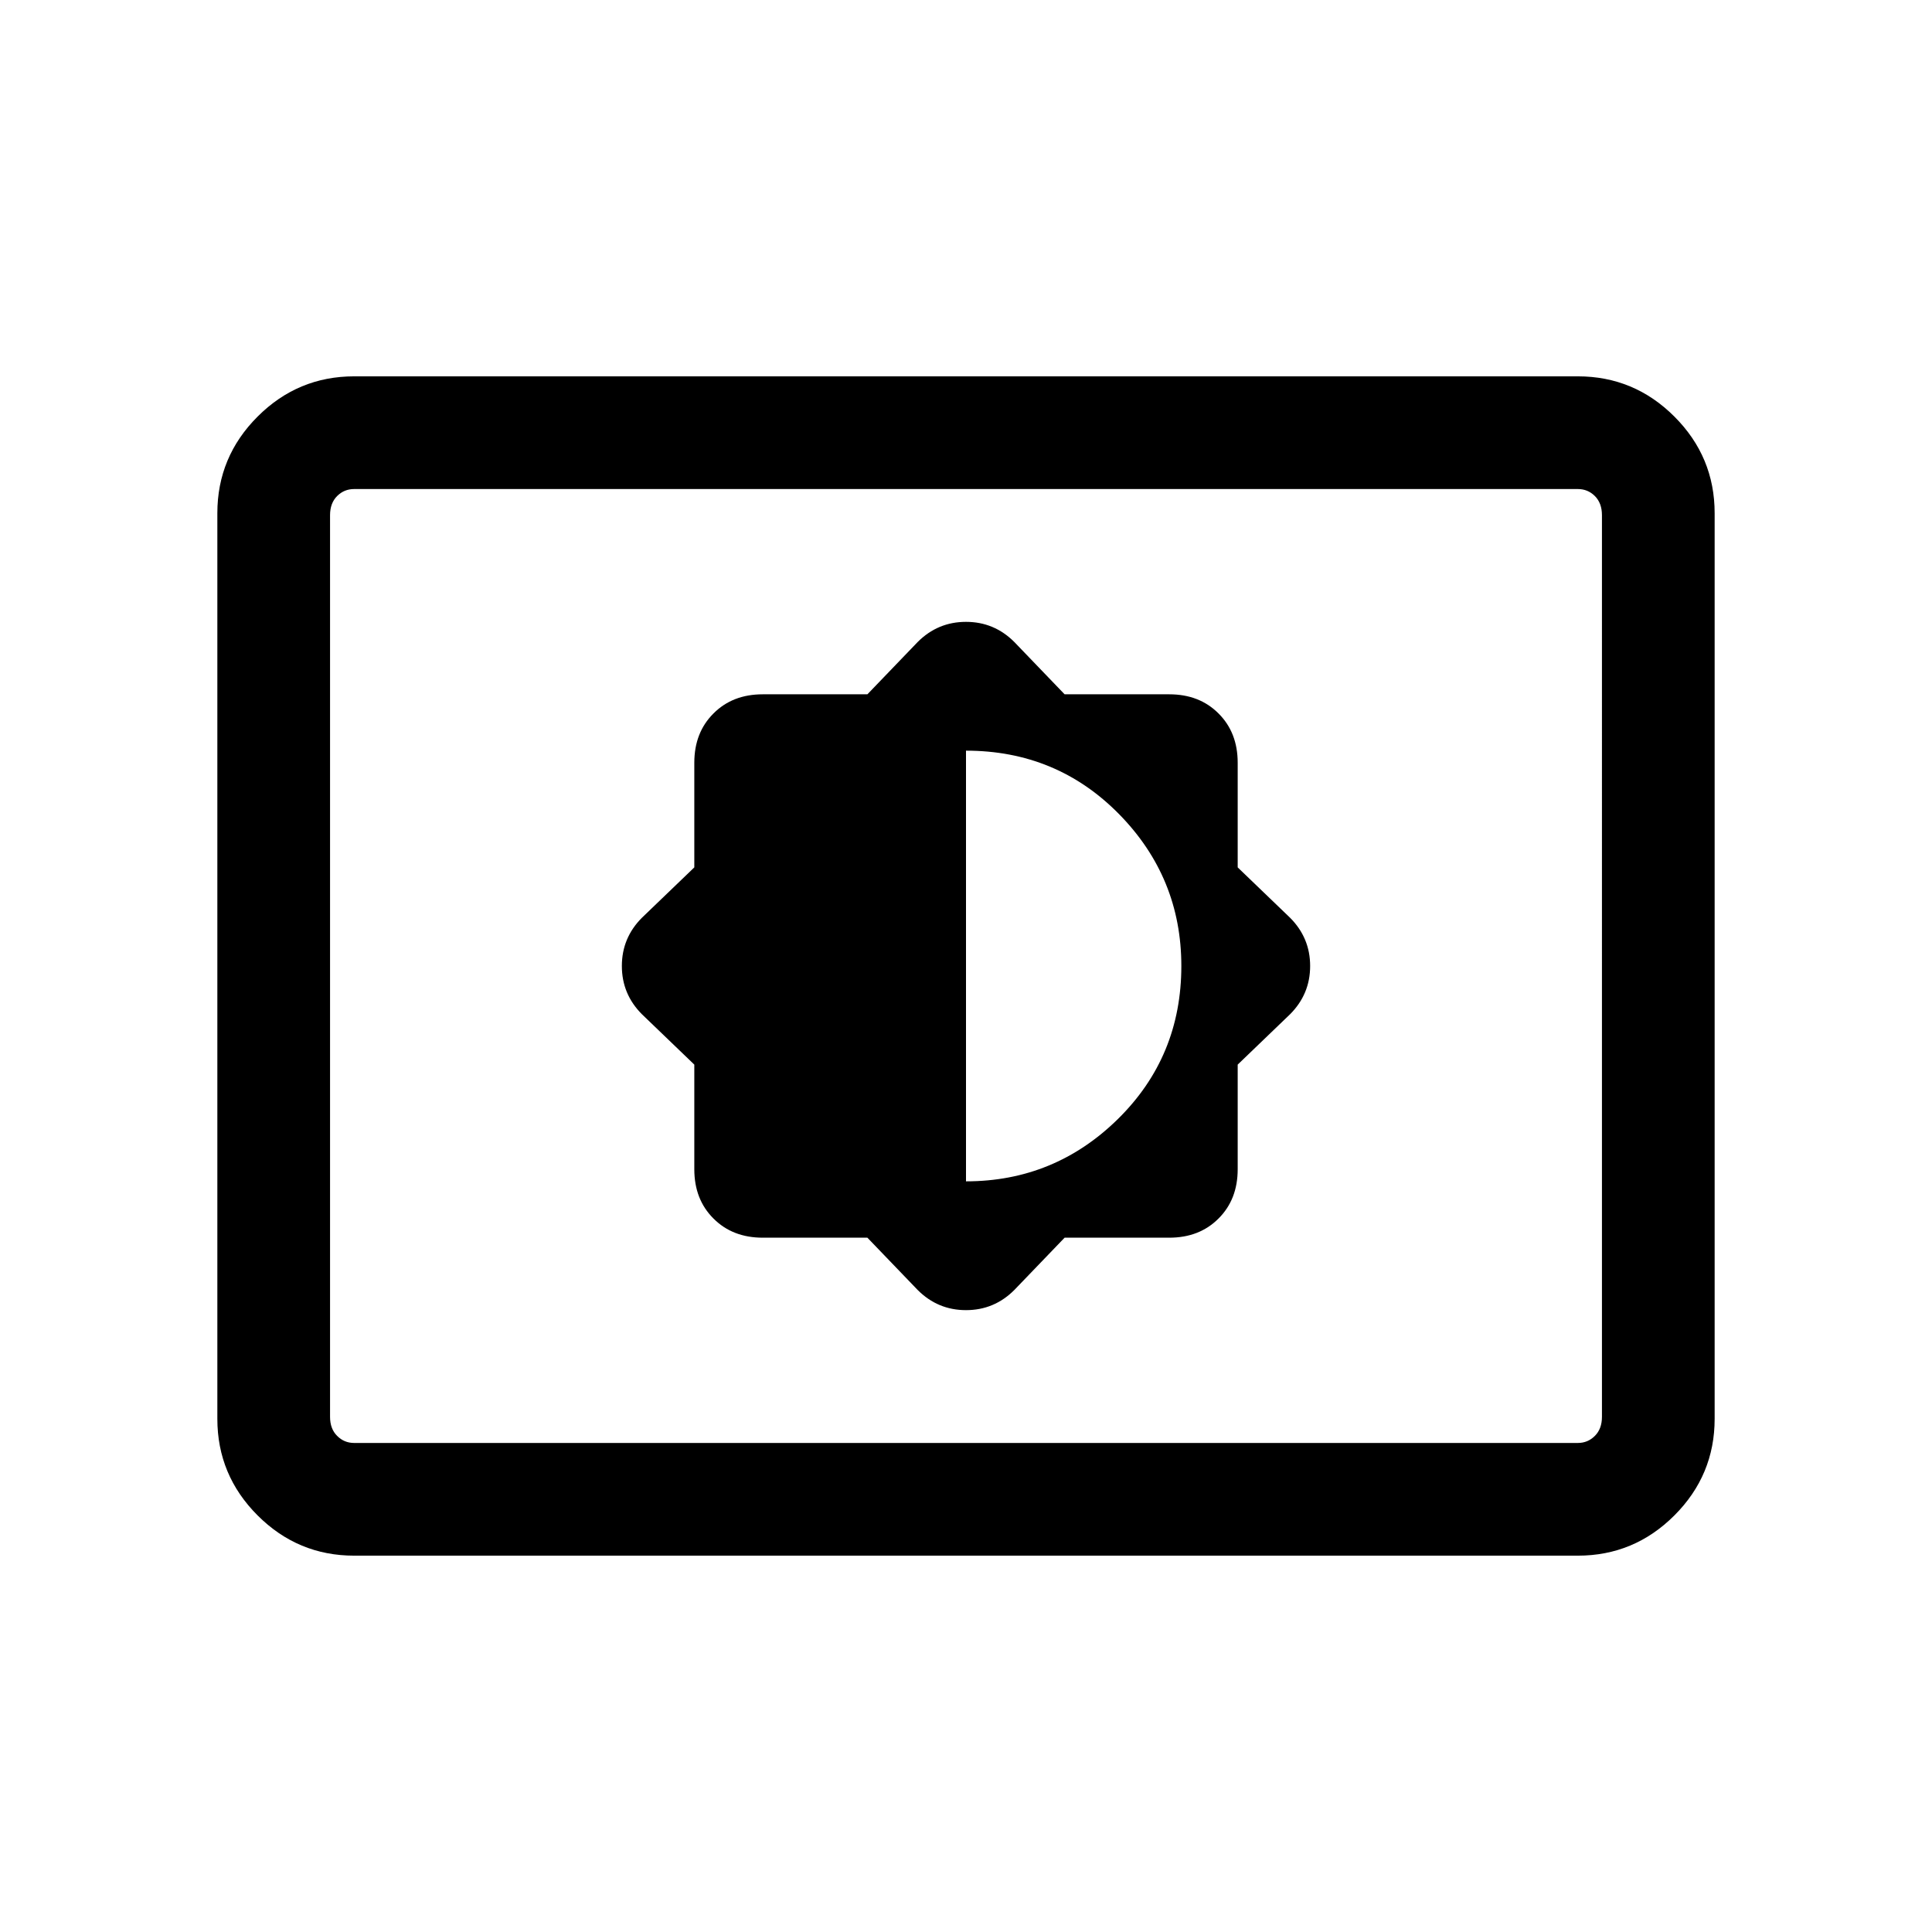 <svg xmlns="http://www.w3.org/2000/svg" height="24" width="24"><path d="m10.775 15.375.625.65q.25.25.6.25t.6-.25l.625-.65h1.3q.375 0 .612-.238.238-.237.238-.612v-1.3l.65-.625q.25-.25.25-.6t-.25-.6l-.65-.625v-1.3q0-.375-.238-.612-.237-.238-.612-.238h-1.3l-.625-.65q-.25-.25-.6-.25t-.6.25l-.625.65h-1.3q-.375 0-.612.238-.238.237-.238.612v1.3l-.65.625q-.25.25-.25.6t.25.6l.65.625v1.3q0 .375.238.612.237.238.612.238Zm1.225-.7v-5.35q1.125 0 1.9.787.775.788.775 1.888 0 1.125-.787 1.9-.788.775-1.888.775Zm-7.6 4.65q-.7 0-1.2-.5t-.5-1.2V6.375q0-.7.5-1.2t1.2-.5h15.2q.7 0 1.2.5t.5 1.2v11.25q0 .7-.5 1.2t-1.2.5Zm0-1.4q-.125 0-.212-.088Q4.1 17.75 4.1 17.6V6.4q0-.15.088-.238.087-.087.212-.087-.125 0-.212.087Q4.1 6.25 4.1 6.4v11.2q0 .15.088.237.087.088.212.088Zm0 0h15.2q.125 0 .212-.088.088-.087.088-.237V6.4q0-.15-.088-.238-.087-.087-.212-.087H4.4q-.125 0-.212.087Q4.1 6.25 4.1 6.4v11.2q0 .15.088.237.087.088.212.088Z"/></svg>